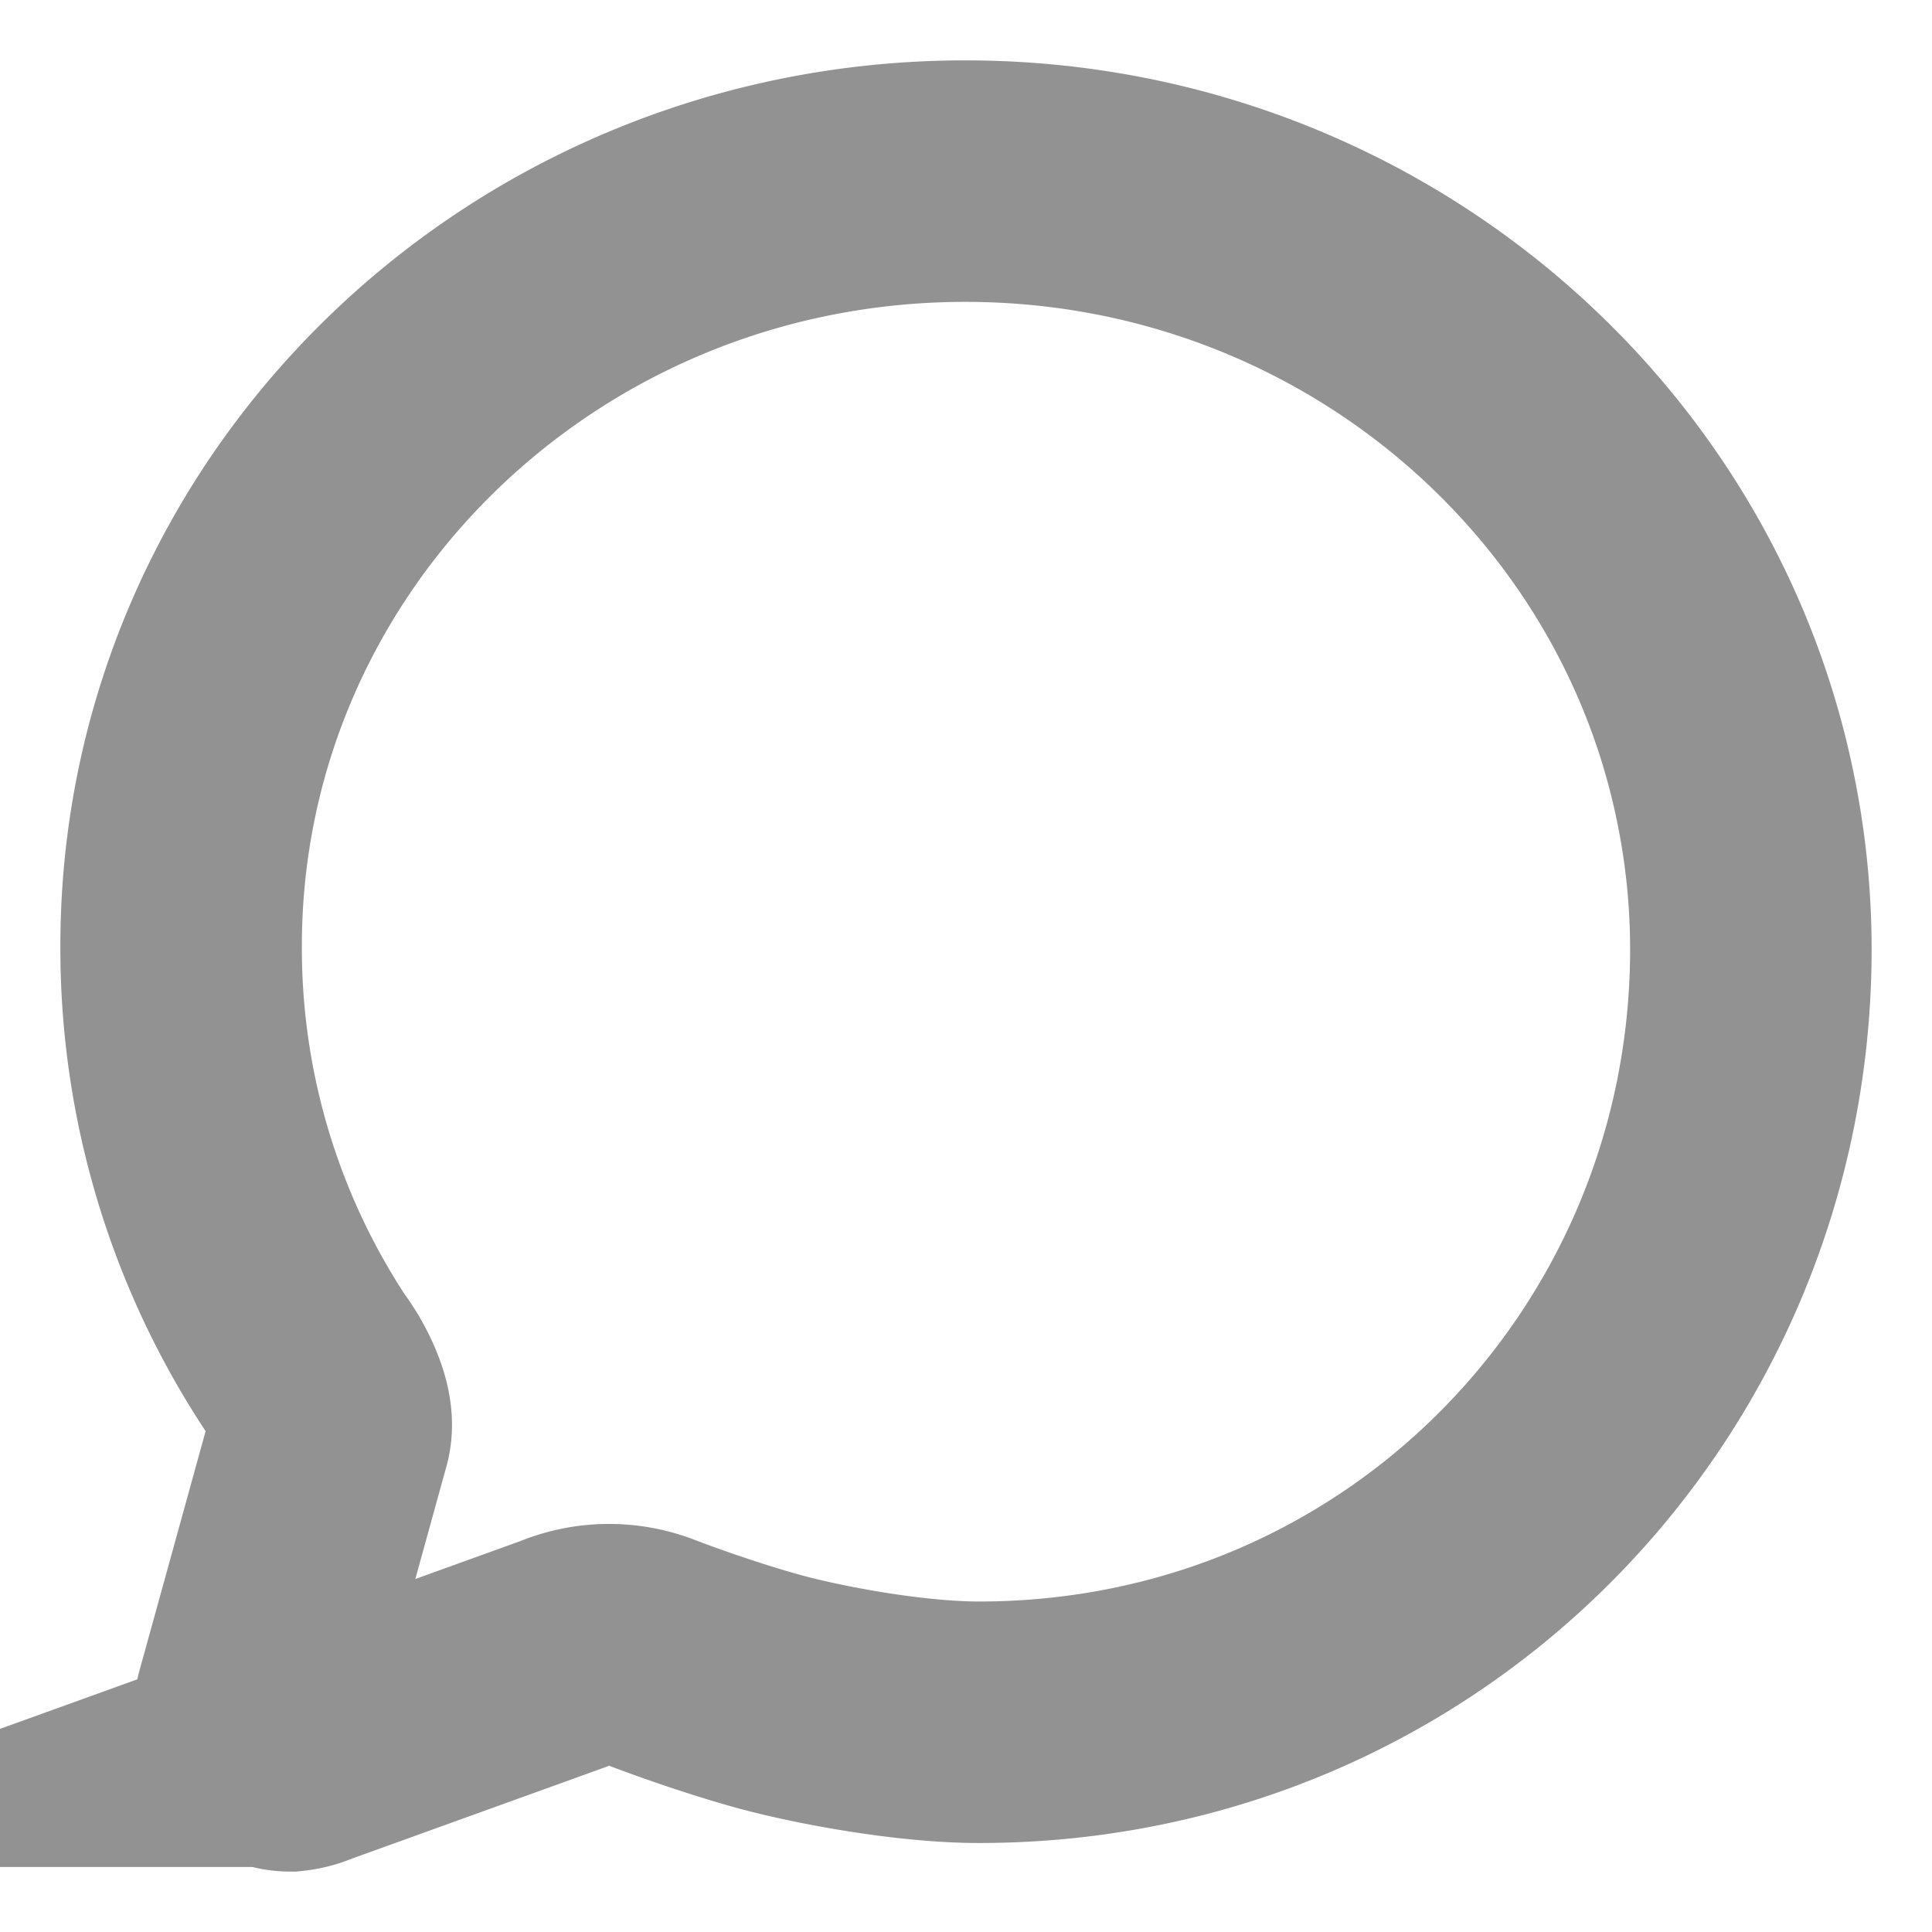 <svg xmlns="http://www.w3.org/2000/svg" class="ionicon" viewBox="0 0 48 48" width="48" height="48">
	<path d="M8.202 35.625c.112-.411-.135-.982-.37-1.393a4 4 0 0 0-.238-.356A18.73 18.73 0 0 1 4.5 23.563C4.467 13.04 13.193 4.5 23.984 4.5c9.411 0 17.266 6.519 19.102 15.173a18.7 18.7 0 0 1 .414 3.904c0 10.538-8.39 19.212-19.18 19.212-1.716 0-4.031-.431-5.294-.785s-2.524-.822-2.849-.948a2.9 2.9 0 0 0-1.042-.194 2.9 2.9 0 0 0-1.133.228l-6.359 2.295a1.5 1.5 0 0 1-.438.114.9.9 0 0 1-.897-.913 1.5 1.5 0 0 1 .056-.308z" fill="none" stroke="#929292" stroke-linecap="round" stroke-miterlimit="10" stroke-width="6" />
</svg>
